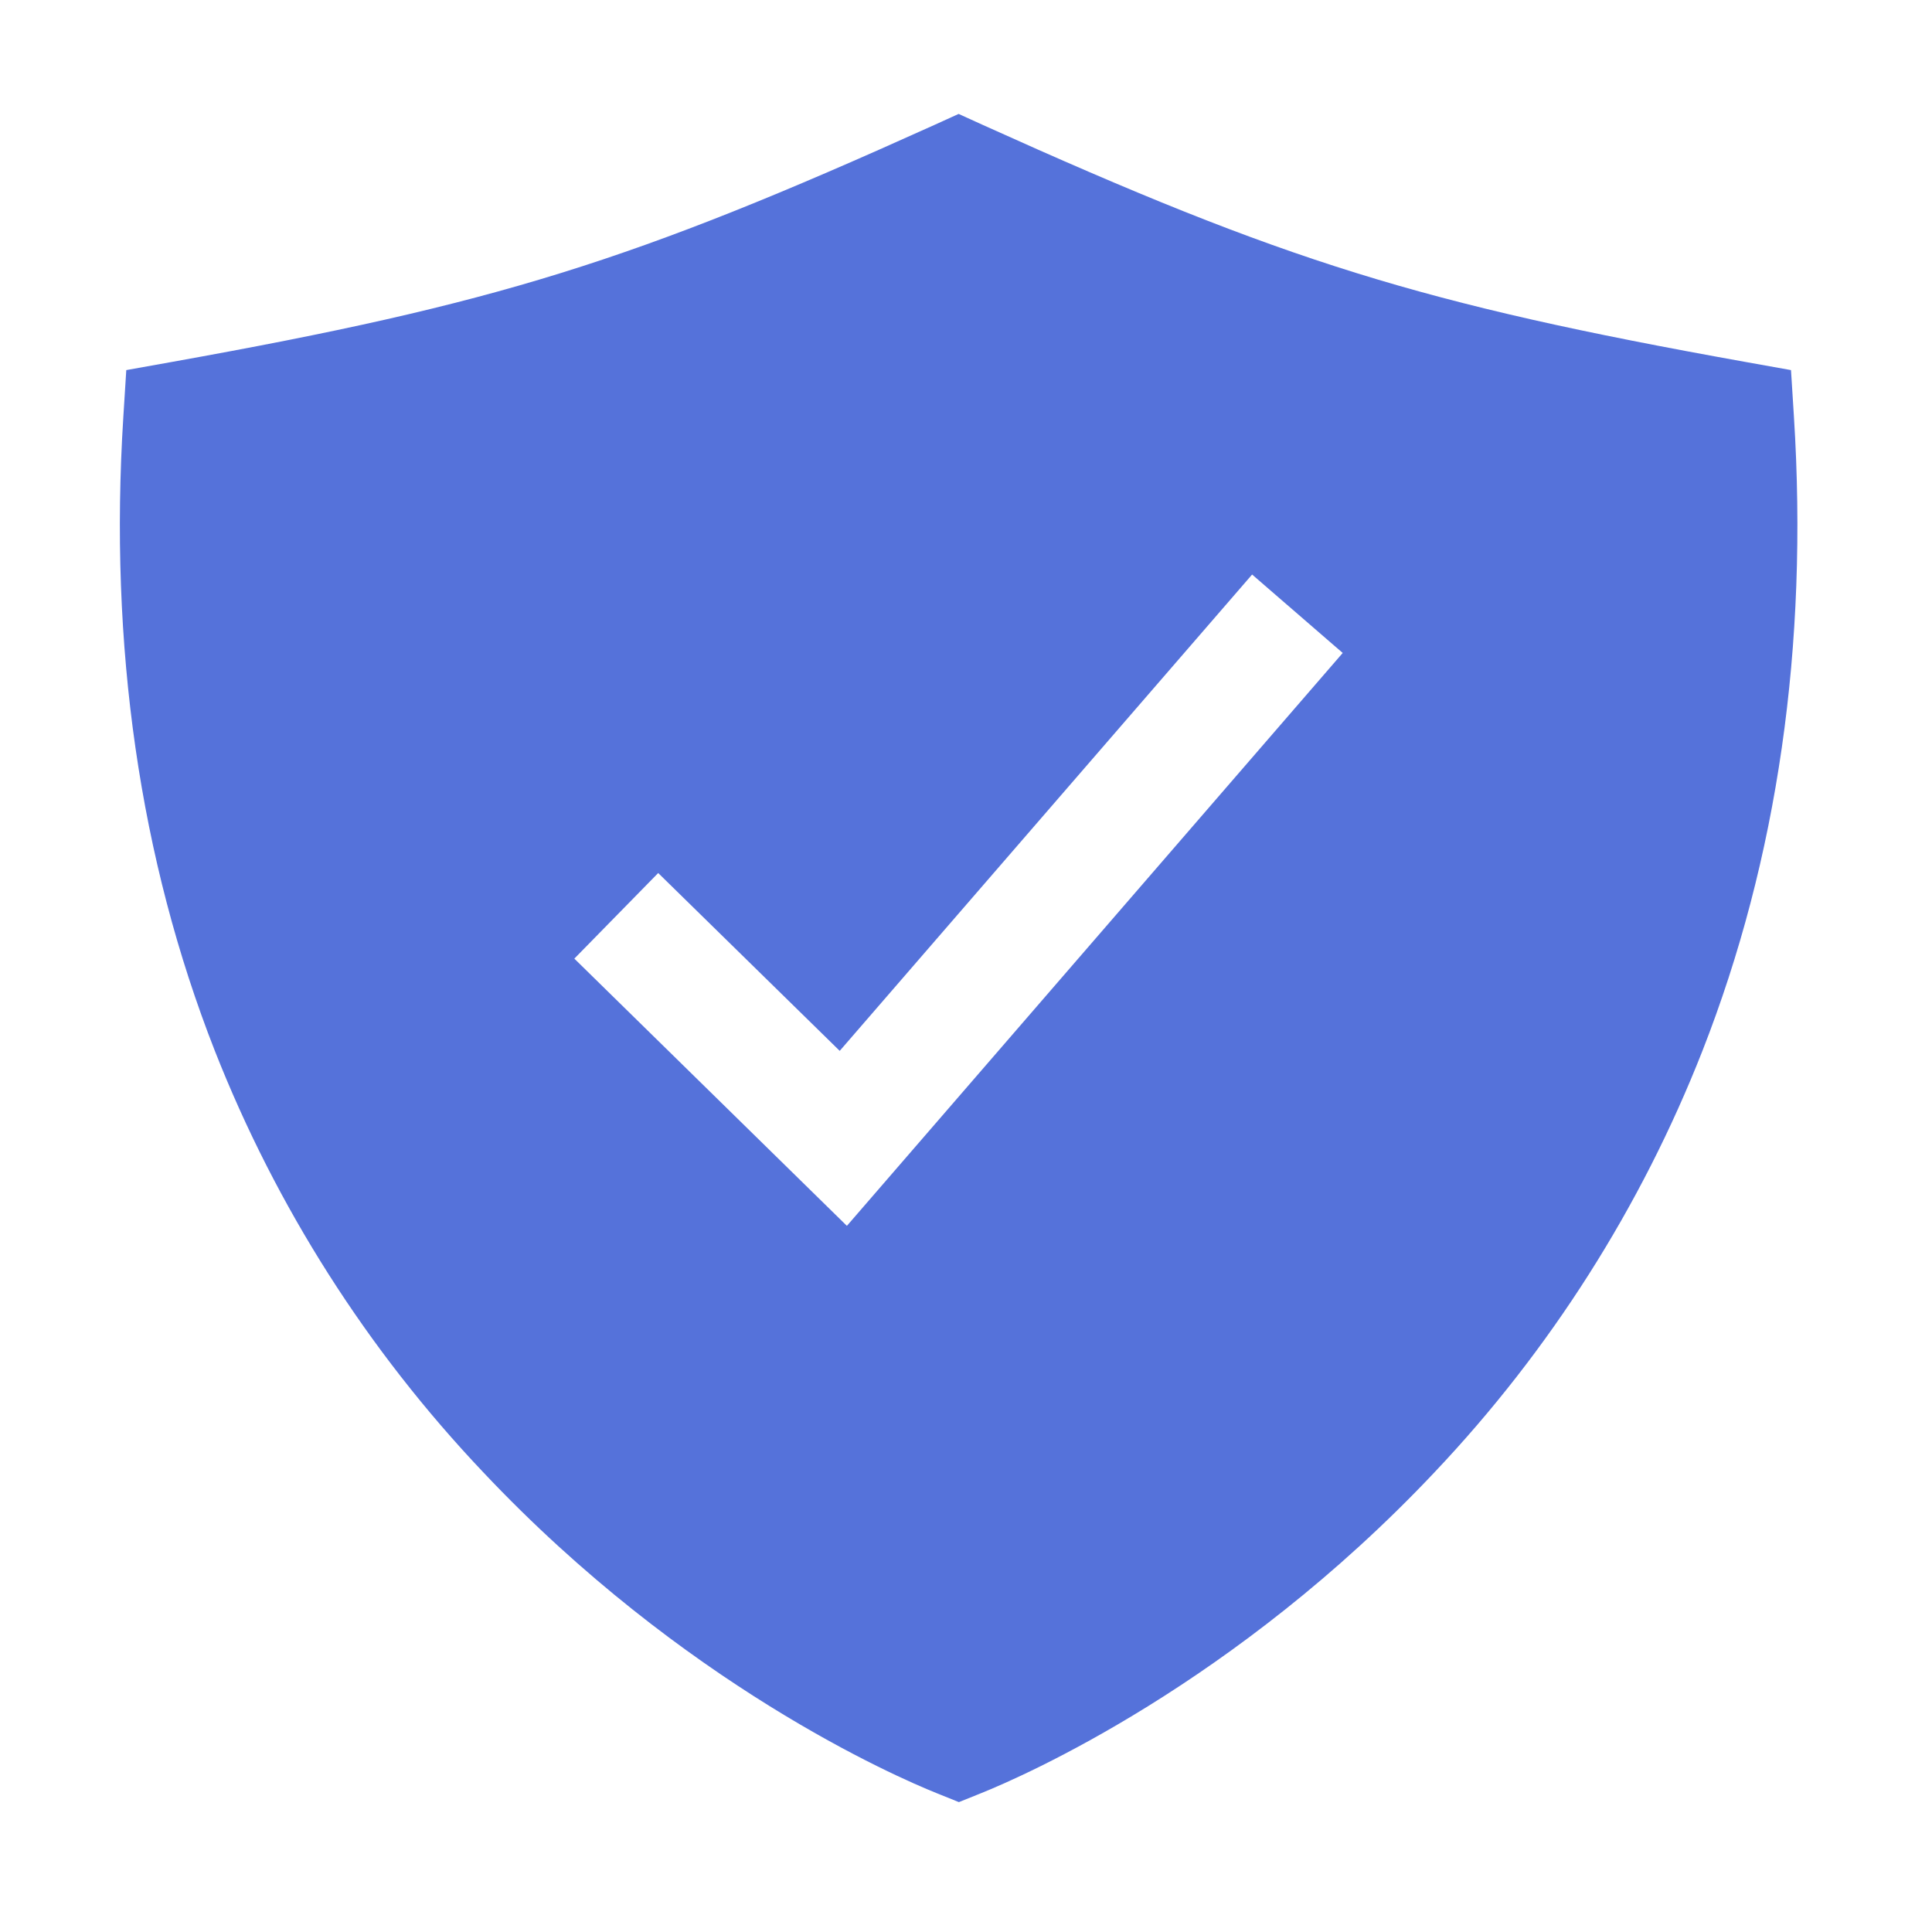<svg width="66" height="66" viewBox="0 0 66 66" fill="none" xmlns="http://www.w3.org/2000/svg">
<path d="M61.284 14.246L61.183 12.643L59.602 12.36C48.536 10.375 43.917 8.939 33.591 4.275L32.748 3.892L31.905 4.275C21.579 8.939 16.96 10.375 5.895 12.36L4.314 12.643L4.213 14.246C3.72 22.063 4.77 29.347 7.338 35.895C9.44 41.236 12.552 46.123 16.502 50.288C23.342 57.545 30.604 60.697 31.99 61.254L32.757 61.563L33.525 61.254C34.91 60.697 42.172 57.545 49.012 50.288C52.956 46.121 56.062 41.235 58.159 35.895C60.726 29.347 61.776 22.063 61.284 14.246ZM28.931 41.877L19.62 32.748L22.485 29.824L28.686 35.899L42.774 19.627L45.869 22.306L28.931 41.877Z" fill="#5572DA"/>
</svg>
